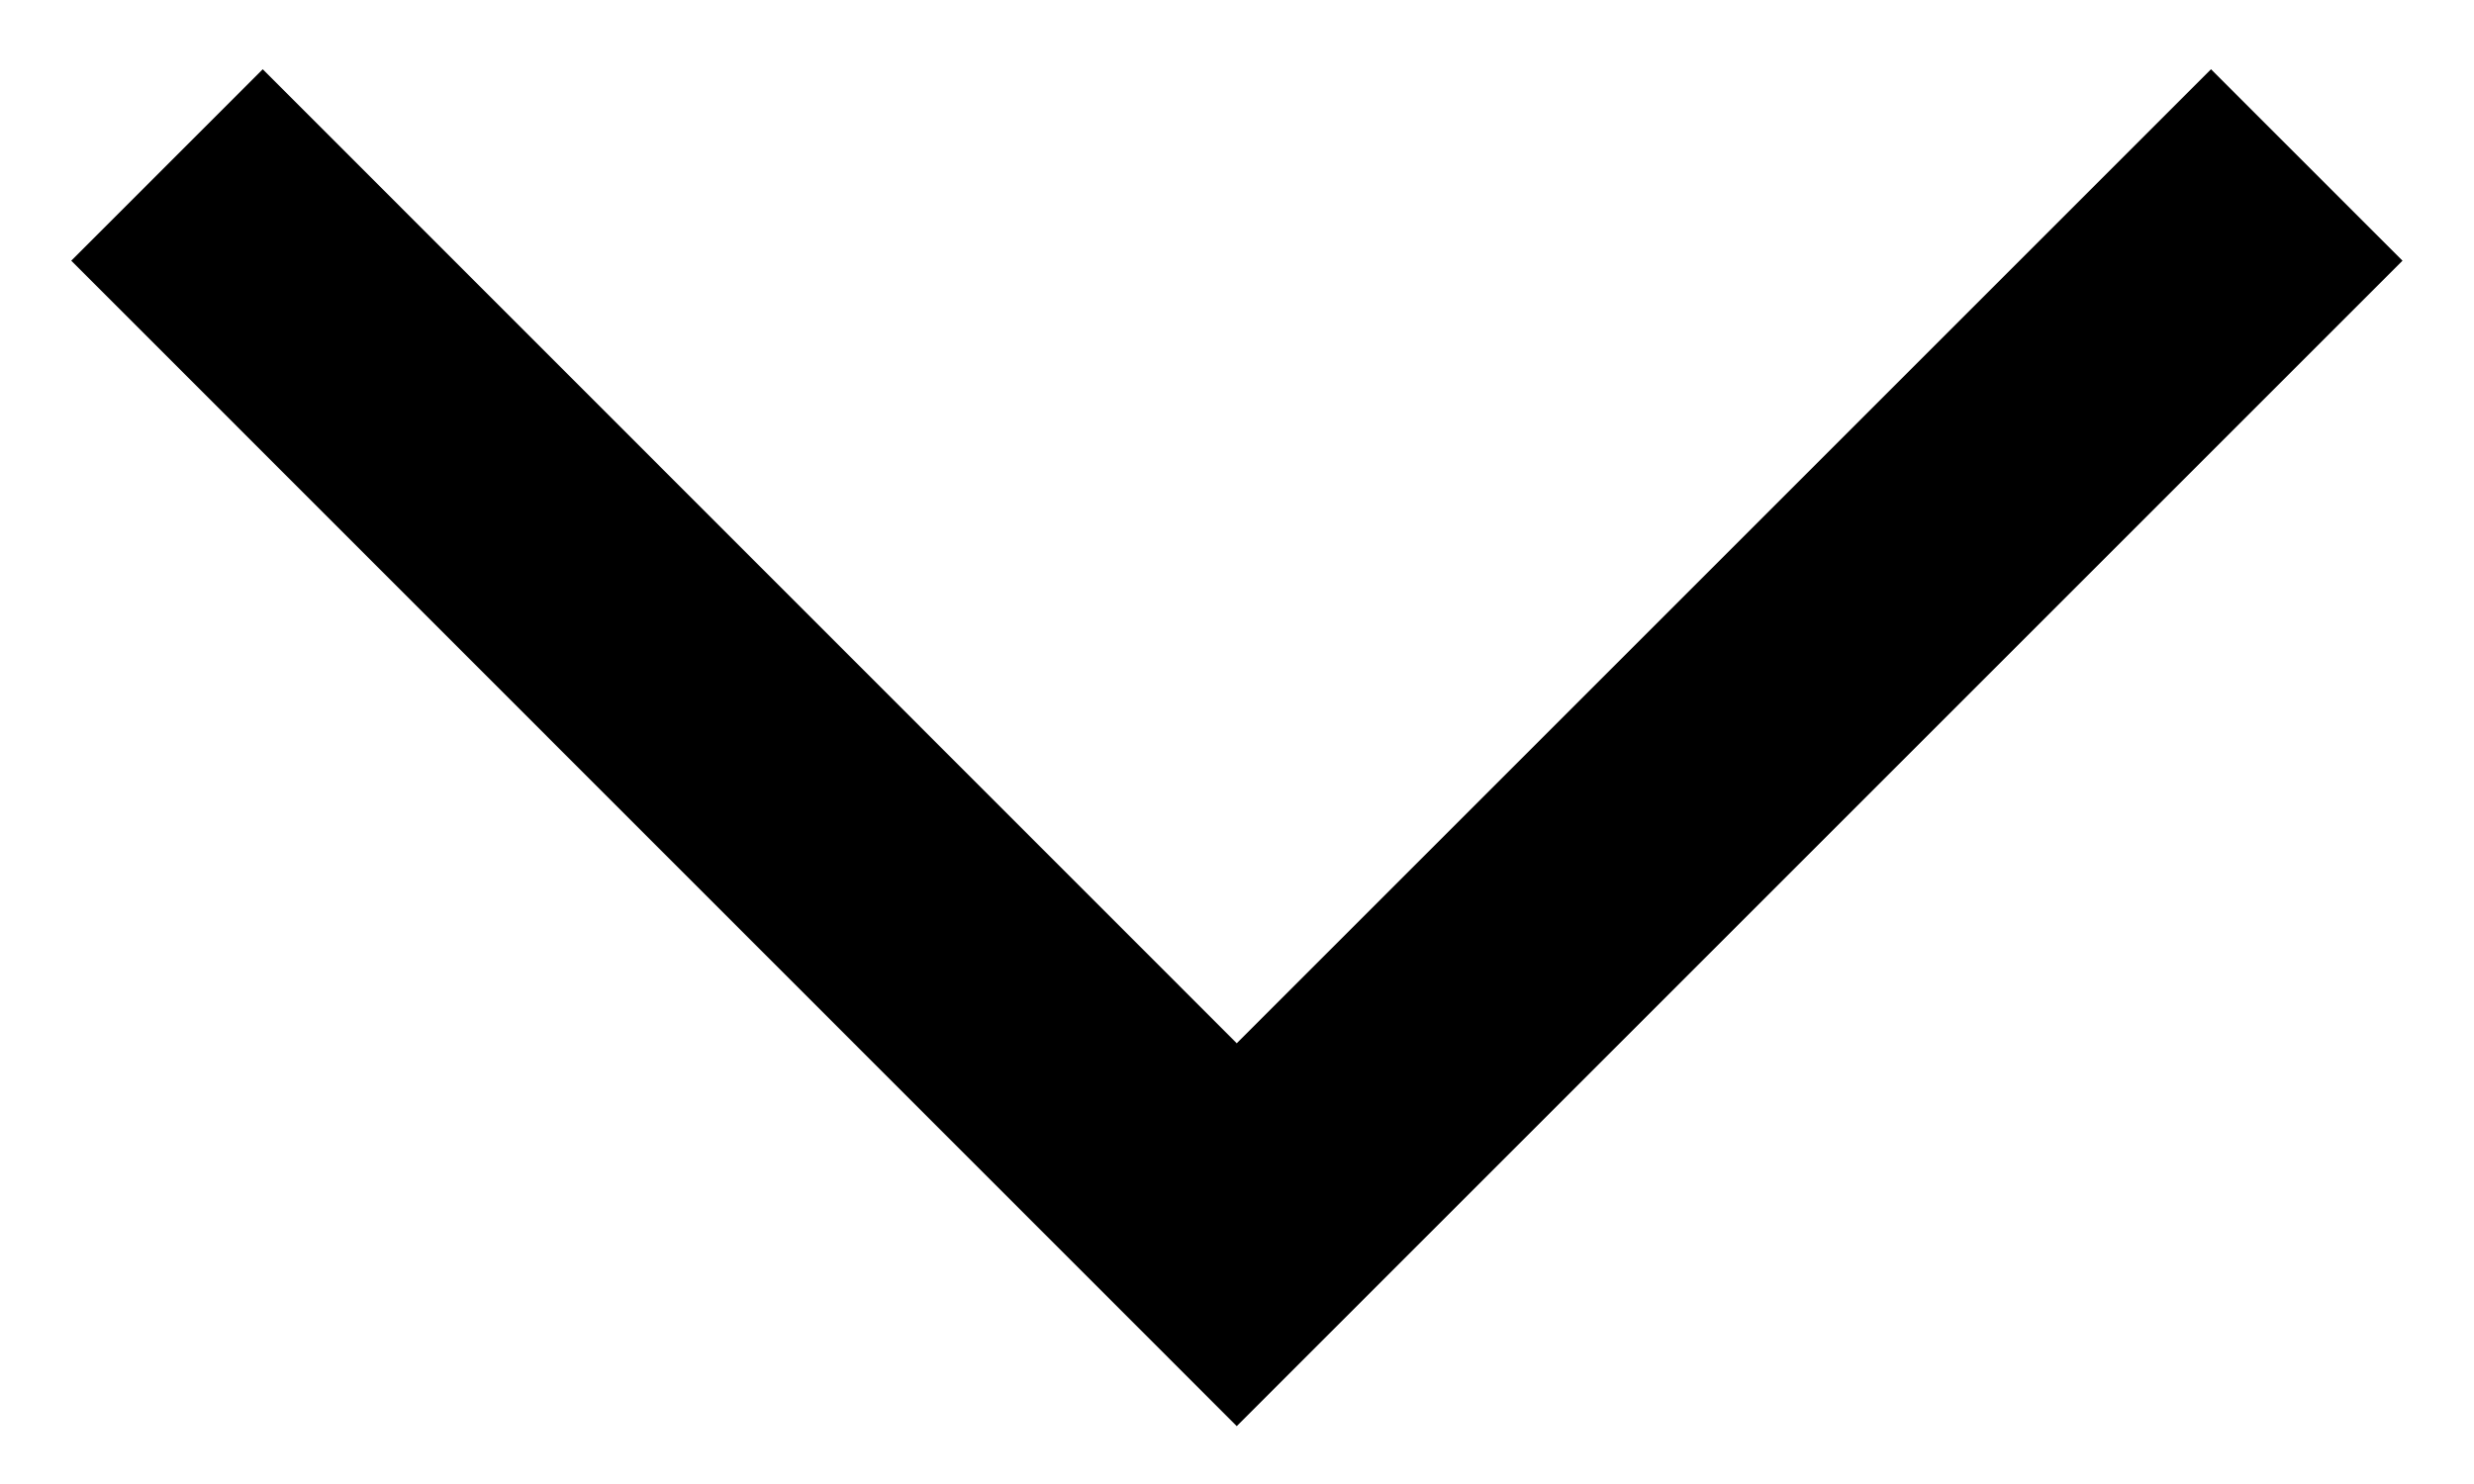 <svg width="10" height="6" viewBox="0 0 10 6" fill="none" xmlns="http://www.w3.org/2000/svg">
<path d="M8.937 0.28L9.711 1.054L4.999 5.766L0.288 1.054L1.062 0.28L4.999 4.218L8.937 0.28Z" fill="black"/>
</svg>
